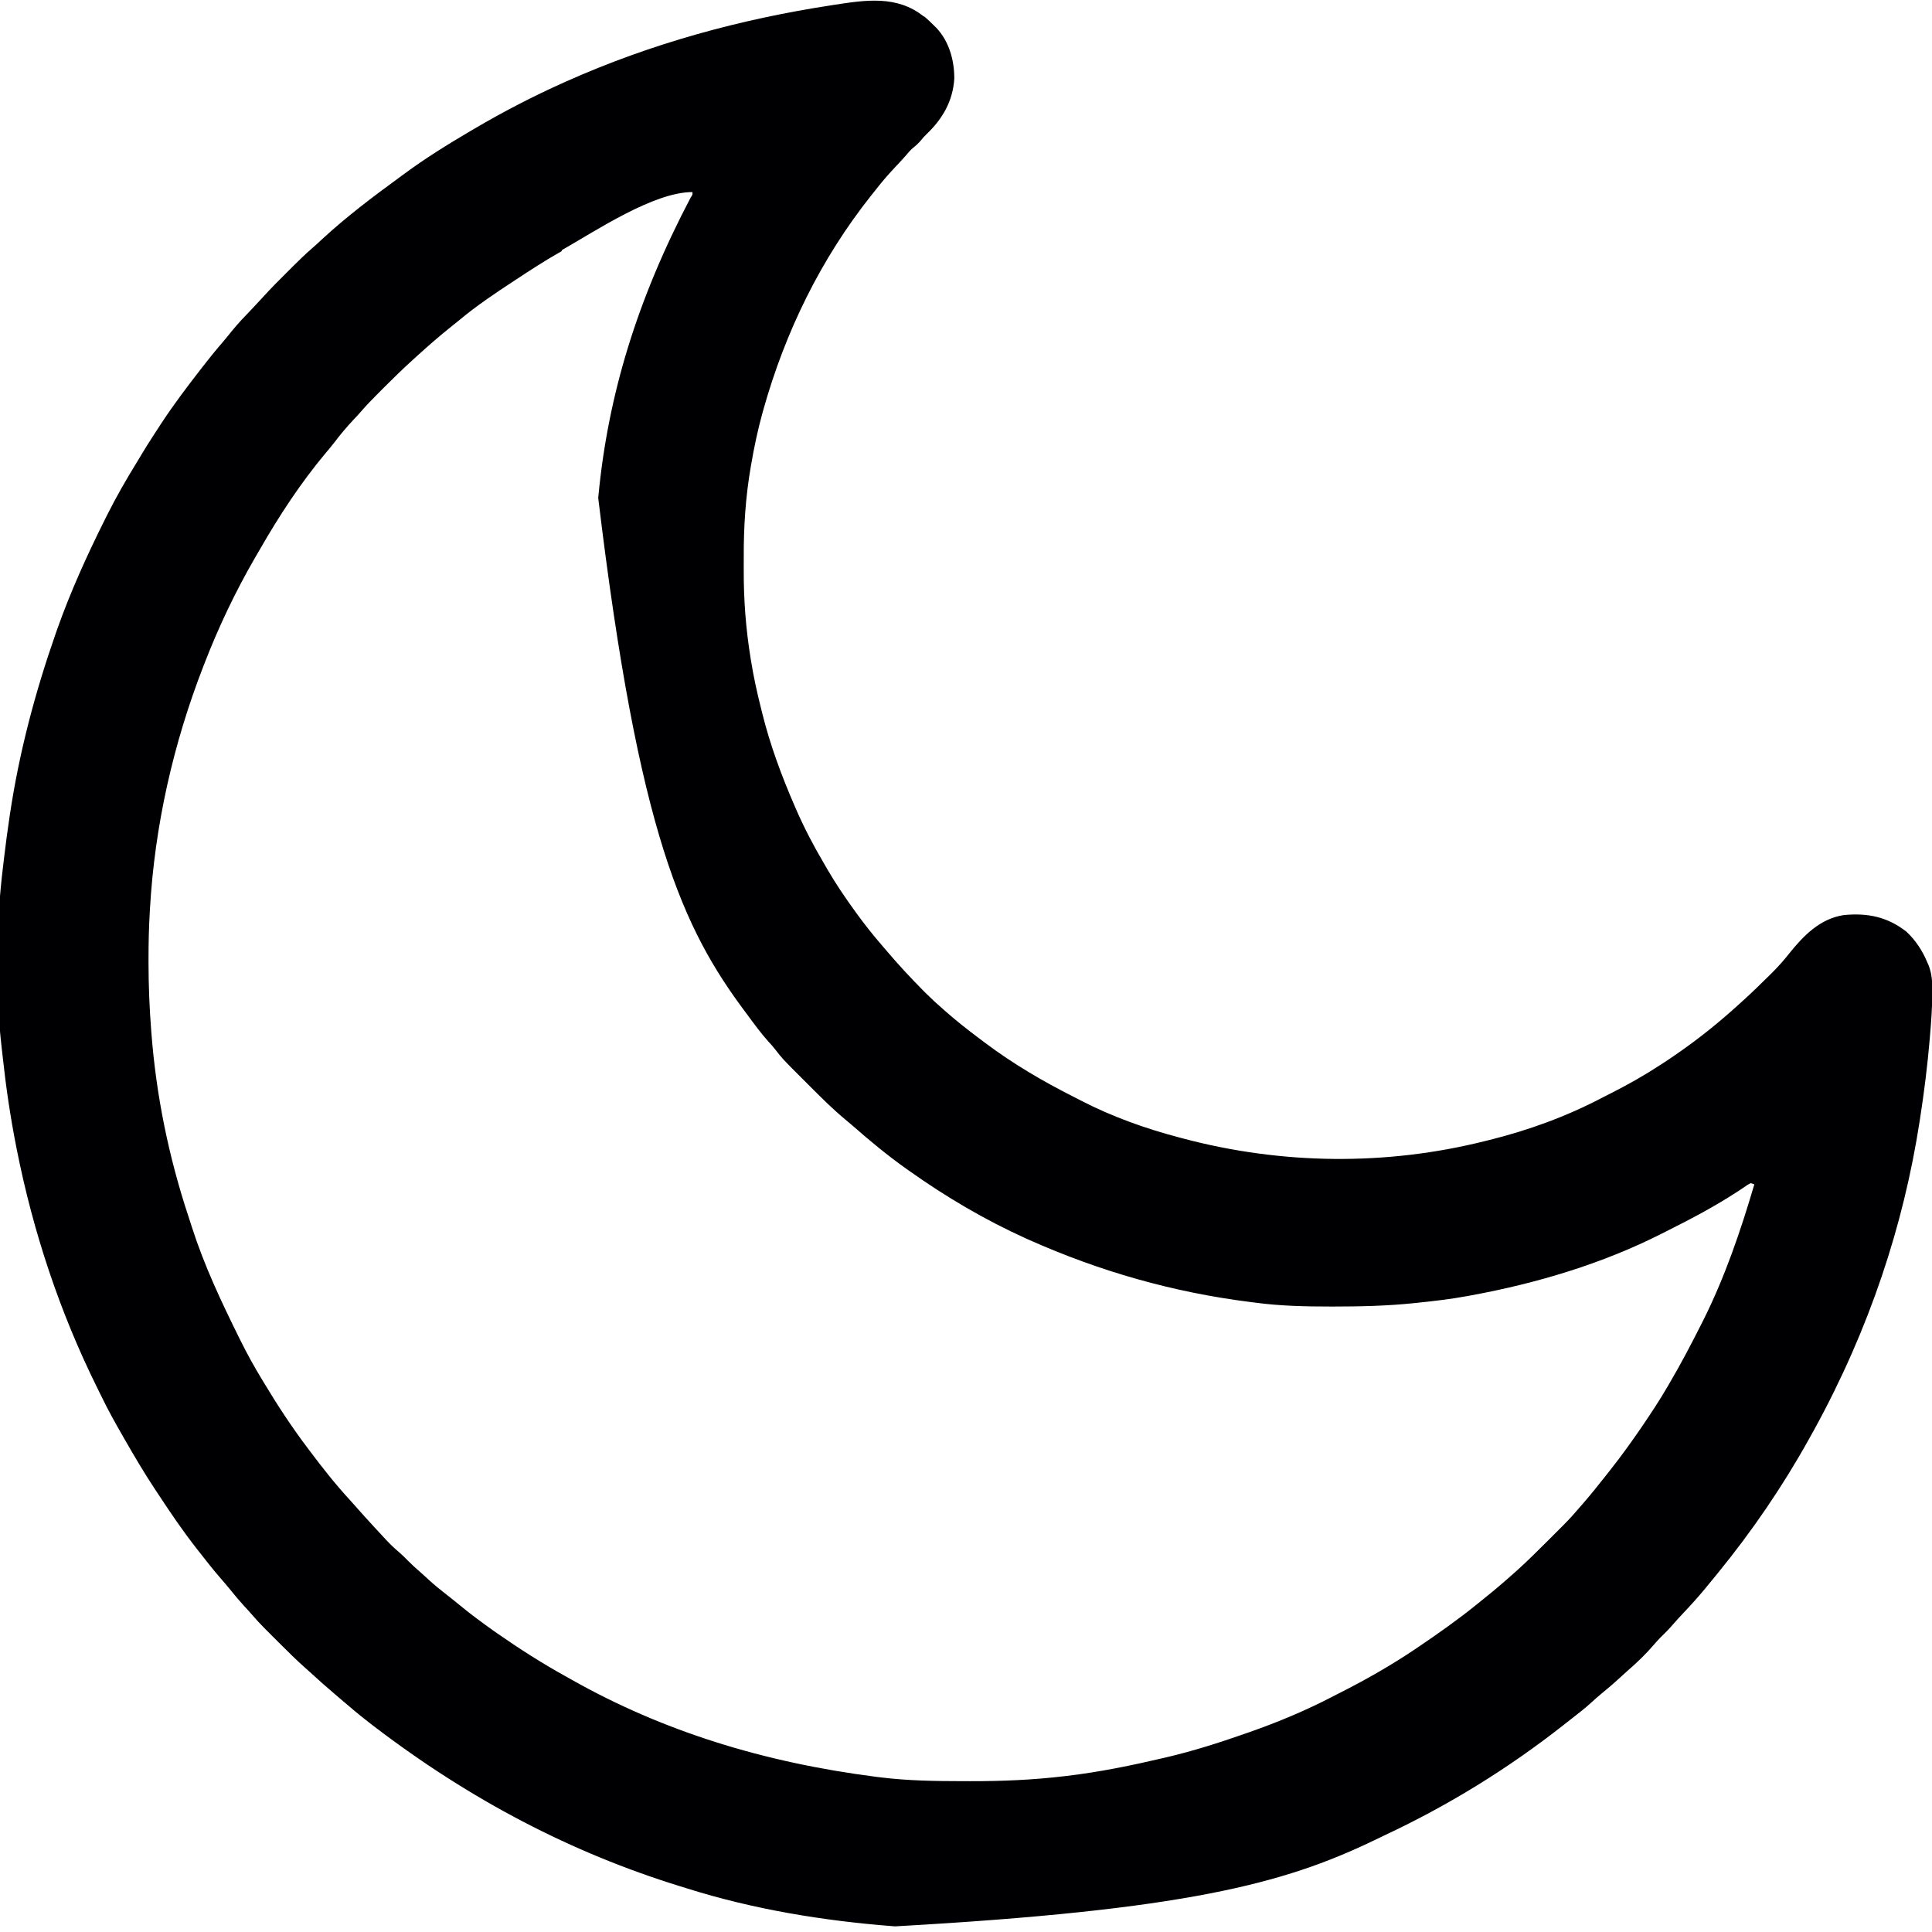 <?xml version="1.0" encoding="UTF-8"?>
<svg version="1.1" viewBox="0 0 1600 1600" width="1280" height="1280" xmlns="http://www.w3.org/2000/svg">
<path transform="translate(766 14.1)" d="m0 0c2.53 2.22 4.95 4.51 7.34 6.89 0.975 0.957 0.975 0.957 1.97 1.93 10.7 11.3 15 26.8 15 42.1-1.14 18.6-9.66 33.4-23 46.1-1.72 1.65-3.21 3.31-4.68 5.18-2.08 2.47-4.23 4.36-6.74 6.38-2.36 2.06-4.3 4.43-6.32 6.81-2.38 2.72-4.85 5.34-7.33 7.97-5.96 6.31-11.6 12.7-16.9 19.6-1.27 1.59-2.54 3.18-3.81 4.76-41.8 52.6-71.2 113-89.2 177-0.32 1.14-0.639 2.28-0.968 3.46-3.86 14-6.84 28.1-9.28 42.4-0.179 1.02-0.179 1.02-0.361 2.07-4.3 24.9-5.91 49.9-5.78 75.1 0.017 3.35 0.007 6.7-0.01 10.1-0.107 24.6 1.75 49 5.71 73.3 0.104 0.647 0.207 1.29 0.314 1.96 2.15 13.4 5.05 26.6 8.37 39.7 0.382 1.56 0.382 1.56 0.772 3.14 6.61 26.8 16.2 52.6 27.2 77.9 0.427 0.985 0.855 1.97 1.3 2.99 6.65 15.2 14.3 29.7 22.7 44 1 1.73 2 3.46 3 5.18 7.04 12.1 14.8 23.5 23 34.8 0.532 0.733 1.06 1.47 1.61 2.22 6.33 8.68 12.9 17 20 25.2 1.47 1.7 2.92 3.41 4.38 5.12 9.5 11.2 19.4 21.9 29.7 32.3 1.19 1.2 1.19 1.2 2.41 2.43 4.81 4.79 9.74 9.35 14.9 13.8 1.08 0.949 2.17 1.9 3.25 2.85 8.29 7.23 16.9 14 25.7 20.6 1.93 1.45 3.85 2.9 5.78 4.35 22.9 17.2 47.8 31.8 73.4 44.7 1.92 0.97 3.83 1.95 5.73 2.94 25.5 13.2 53.4 23.2 81.2 30.5 0.874 0.236 1.75 0.472 2.65 0.715 82.4 22 169 22.9 251 2.29 1.12-0.276 2.24-0.551 3.4-0.835 32.3-8.02 63.9-19.5 93.4-35 2.65-1.38 5.32-2.73 7.99-4.07 13.9-7.04 27.2-14.6 40.2-23.1 0.885-0.569 0.885-0.569 1.79-1.15 3.45-2.22 6.84-4.52 10.2-6.85 0.633-0.436 1.27-0.873 1.92-1.32 18.4-12.7 35.6-26.6 52.1-41.7 0.914-0.821 1.83-1.64 2.77-2.49 7.19-6.5 14.1-13.3 21-20.1 0.875-0.862 1.75-1.72 2.65-2.61 5.19-5.18 9.95-10.5 14.5-16.3 11.9-14.8 25.4-28.6 45.1-31.6 19.6-1.86 35.9 1.4 51.7 13.7 7.53 6.9 13.4 15.9 17.3 25.3 0.588 1.32 0.588 1.32 1.19 2.67 2.73 7.18 3.08 13.7 3.02 21.3-0.005 1.05-0.01 2.11-0.016 3.19-0.113 11.1-0.869 22-1.82 33.1-0.087 1.04-0.173 2.08-0.263 3.15-1.88 22.3-4.68 44.5-8.11 66.6-0.104 0.676-0.208 1.35-0.316 2.05-13.3 85.7-41.2 171-87.2 255-1.57 2.79-3.12 5.58-4.67 8.38-21.6 38.8-46.9 75.8-74.8 110-1.04 1.29-1.04 1.29-2.11 2.61-2.29 2.81-4.58 5.6-6.89 8.39-0.833 1.01-1.67 2.02-2.52 3.06-5.64 6.77-11.5 13.3-17.6 19.7-2.98 3.16-5.91 6.33-8.73 9.62-3.15 3.67-6.57 7.02-10 10.4-1.92 1.95-3.72 3.94-5.49 6.02-6.59 7.66-13.9 14.8-21.6 21.4-2.17 1.88-4.28 3.82-6.38 5.78-5.21 4.84-10.6 9.43-16.1 13.9-2.56 2.11-5.01 4.3-7.45 6.55-5.5 5-11.3 9.54-17.2 14.1-2.09 1.62-4.17 3.26-6.25 4.9-45.5 35.8-95.2 66.5-148 91.2-3.16 1.5-6.31 3.02-9.46 4.55-74.4 35.7-156 57.4-396 70.9-0.685-0.053-1.37-0.107-2.08-0.161-57.5-4.48-115-13.9-170-31.2-2.11-0.658-4.22-1.31-6.33-1.96-89.2-27.6-173-71-254-133-1.14-0.879-2.28-1.76-3.41-2.64-7.81-6.06-15.4-12.4-22.8-18.8-1.77-1.53-3.55-3.05-5.33-4.56-7.06-6-14-12.1-20.8-18.4-1.22-1.12-2.45-2.22-3.7-3.31-7.49-6.61-14.5-13.6-21.6-20.7-2.08-2.08-4.16-4.16-6.24-6.23-1.34-1.35-2.69-2.69-4.03-4.04-0.916-0.913-0.916-0.913-1.85-1.84-3.73-3.75-7.28-7.62-10.7-11.6-2.08-2.41-4.24-4.74-6.41-7.08-4.07-4.46-7.93-9.05-11.7-13.8-2.7-3.3-5.49-6.52-8.28-9.75-5.48-6.35-10.7-12.9-15.8-19.5-1.23-1.59-2.47-3.17-3.72-4.74-10.8-13.8-20.7-28.3-30.3-42.9-1.43-2.18-2.88-4.35-4.32-6.52-8.51-12.9-16.3-26.1-24-39.5l-1.75-3.05c-6.32-11-12.5-22-18-33.4-1.21-2.5-2.45-5-3.68-7.49-31-62.5-53-129-66.5-197-0.233-1.17-0.233-1.17-0.471-2.37-4.92-24.9-8.6-50-11.3-75.2-0.241-2.23-0.496-4.46-0.758-6.69-5.74-49.5-4.81-102 1.2-151 0.302-2.49 0.594-4.99 0.884-7.48 1.29-11 2.78-22 4.42-33 0.112-0.751 0.223-1.5 0.339-2.27 7.61-50.8 20.6-100 37.7-149 0.42-1.2 0.839-2.4 1.27-3.63 11.1-31.4 24.8-61.6 39.7-91.4l1.78-3.56c7.51-15 15.8-29.4 24.6-43.7 1.61-2.63 3.2-5.28 4.78-7.93 2.67-4.45 5.44-8.83 8.27-13.2 0.478-0.735 0.957-1.47 1.45-2.23 0.956-1.47 1.91-2.93 2.87-4.4 1.12-1.71 2.23-3.42 3.34-5.13 9.93-15.1 20.9-29.6 32-43.9 0.482-0.624 0.964-1.25 1.46-1.89 5.37-6.94 10.9-13.8 16.6-20.4 2.79-3.26 5.49-6.57 8.16-9.92 5.19-6.38 10.9-12.3 16.6-18.2 3.18-3.34 6.28-6.73 9.38-10.1 5.89-6.47 12-12.7 18.2-18.8 1.85-1.84 3.69-3.69 5.53-5.53 5.34-5.34 10.7-10.6 16.4-15.5 2.81-2.4 5.5-4.93 8.2-7.45 20.2-18.7 42.1-35.2 64.3-51.4 1.33-0.97 2.66-1.94 3.98-2.92 17.6-13 36.3-24.6 55.2-35.7l3.03-1.78c24-14.1 48.5-26.8 74-38.2 0.661-0.296 1.32-0.592 2-0.897 70.4-31.4 144-51.5 220-63.1 1.06-0.163 1.06-0.163 2.14-0.33 25.7-3.96 51.6-7.93 73.5 9.44zm-301 194-2.25 1.27c-11.9 6.76-23.3 14.2-34.7 21.7-0.872 0.573-1.74 1.15-2.64 1.74-15.4 10.1-30.8 20.4-44.9 32.2-2.38 1.99-4.8 3.92-7.24 5.84-9.12 7.28-17.9 14.9-26.6 22.8-1.74 1.58-3.48 3.16-5.22 4.73-7.5 6.8-14.7 13.8-21.9 21-1.84 1.85-3.69 3.69-5.53 5.53-5.35 5.35-10.6 10.7-15.5 16.4-1.85 2.16-3.8 4.22-5.76 6.29-5.73 6.07-11 12.4-16 19-2.39 3.1-4.9 6.09-7.45 9.07-20.3 24.3-38.2 51.6-53.9 79-1.38 2.4-2.78 4.79-4.18 7.18-16.4 28.3-30.3 57.6-42.1 88.1-0.248 0.636-0.495 1.27-0.751 1.93-24.9 64.1-40.3 132-44.2 201-0.041 0.691-0.083 1.38-0.125 2.09-0.776 13.2-1.08 26.3-1.06 39.5 2.72e-4 0.97 5.44e-4 1.94 8.24e-4 2.94 0.024 18.6 0.75 37 2.19 55.5 0.051 0.672 0.102 1.34 0.154 2.04 3.96 52.1 14.3 103 30.9 153 0.977 2.94 1.92 5.89 2.86 8.85 10.1 31.4 24.1 61.1 38.7 90.6 0.391 0.793 0.783 1.59 1.19 2.4 5.6 11.3 11.6 22.2 18.2 33 0.588 0.977 1.18 1.95 1.78 2.96 11.2 18.6 23.1 36.7 36.2 54 0.498 0.664 0.996 1.33 1.51 2.01 10.5 14 21.4 27.8 33.3 40.7 1.9 2.06 3.76 4.15 5.59 6.27 4.22 4.84 8.56 9.57 12.9 14.3 1.16 1.25 2.32 2.51 3.48 3.77 1.95 2.11 3.9 4.22 5.85 6.32 0.908 0.986 0.908 0.986 1.83 1.99 3.7 3.97 7.56 7.6 11.7 11.1 2.21 1.92 4.27 3.97 6.31 6.07 3.33 3.37 6.76 6.55 10.4 9.64 2.47 2.15 4.86 4.38 7.27 6.61 4.62 4.21 9.4 8.11 14.3 11.9 3.82 2.96 7.58 5.98 11.3 9.05 9.11 7.51 18.6 14.5 28.2 21.3 1.13 0.796 1.13 0.796 2.29 1.61 18.5 12.9 37.4 25 57.1 35.9 1.73 0.961 3.45 1.93 5.17 2.9 74.6 42.1 158 68.3 252 80.3 1.47 0.175 2.94 0.352 4.41 0.531 22.3 2.72 44.6 3.02 67 3.05 2.19 0.003 4.38 0.008 6.58 0.014 26.1 0.049 52-1.04 77.9-4.14 0.716-0.084 1.43-0.169 2.17-0.255 27.1-3.21 53.7-8.68 80.2-14.9 1.02-0.238 1.02-0.238 2.05-0.481 22.1-5.2 43.5-12 64.9-19.5 1.22-0.425 2.44-0.851 3.7-1.29 23.6-8.27 47-18 69.2-29.6 2.55-1.33 5.11-2.62 7.67-3.91 20.8-10.6 41.1-22.2 60.4-35.2 0.699-0.469 1.4-0.939 2.12-1.42 16.7-11.3 33.2-22.9 48.9-35.6 0.631-0.505 1.26-1.01 1.91-1.53 7.38-5.91 14.7-11.9 21.8-18.1 0.553-0.477 1.11-0.955 1.68-1.45 1.87-1.63 3.72-3.28 5.57-4.93 1.24-1.1 1.24-1.1 2.5-2.22 8.6-7.77 16.8-15.9 25-24.1 2.35-2.35 4.7-4.7 7.05-7.05 1.52-1.52 3.04-3.04 4.55-4.56 0.692-0.69 1.38-1.38 2.1-2.09 4.47-4.49 8.7-9.15 12.8-14 0.973-1.12 1.95-2.24 2.92-3.35 6.42-7.41 12.6-15 18.6-22.7 1.59-2.04 3.19-4.07 4.8-6.09 8.67-11 16.8-22.3 24.7-33.8 0.604-0.887 1.21-1.77 1.83-2.69 6.96-10.3 13.8-20.6 20-31.3 0.816-1.41 1.64-2.81 2.46-4.21 9.18-15.6 17.5-31.6 25.7-47.8 0.504-0.998 1.01-2 1.53-3.02 18.1-36.1 31.1-74.3 42.5-113-0.99-0.33-1.98-0.66-3-1-2.65 1.38-2.65 1.38-5.62 3.5-1.27 0.846-2.55 1.69-3.82 2.53-0.718 0.473-1.44 0.946-2.18 1.43-18.2 11.8-37.2 21.9-56.6 31.6-1.77 0.891-3.54 1.79-5.3 2.69-49.5 25.1-104 41.3-158 51.2-1.61 0.3-1.61 0.3-3.25 0.607-13.8 2.55-27.7 4.13-41.6 5.58-0.81 0.085-1.62 0.17-2.46 0.257-22.1 2.29-44.1 2.8-66.3 2.81-0.699 4.42e-4 -1.4 8.84e-4 -2.12 0.001-21.2 0.007-42.2-0.412-63.3-3.25-1.41-0.18-2.83-0.359-4.24-0.536-63.5-8.03-124-25.2-183-51.5-1.31-0.59-1.31-0.59-2.65-1.19-33.8-15.3-66.2-34.4-96.3-55.8-0.708-0.497-1.42-0.994-2.15-1.51-16-11.3-30.9-23.7-45.6-36.6-1.67-1.44-3.36-2.86-5.07-4.27-10.2-8.44-19.5-17.7-28.8-27-2.67-2.68-5.34-5.34-8.02-8.01-15.4-15.4-15.4-15.4-21.7-23.5-1.7-2.18-3.51-4.21-5.39-6.23-6.21-6.92-11.7-14.4-17.2-21.9-0.587-0.783-1.17-1.57-1.78-2.37-51.8-69.3-88.5-147-122-426 0.063-0.659 0.126-1.32 0.191-2 7.96-82.9 31.8-162 76.5-247 1.49-2.14 1.49-2.14 1.32-4.29-32.1 0-80.2 32.2-108 48z" fill="#000002"/>
</svg>
